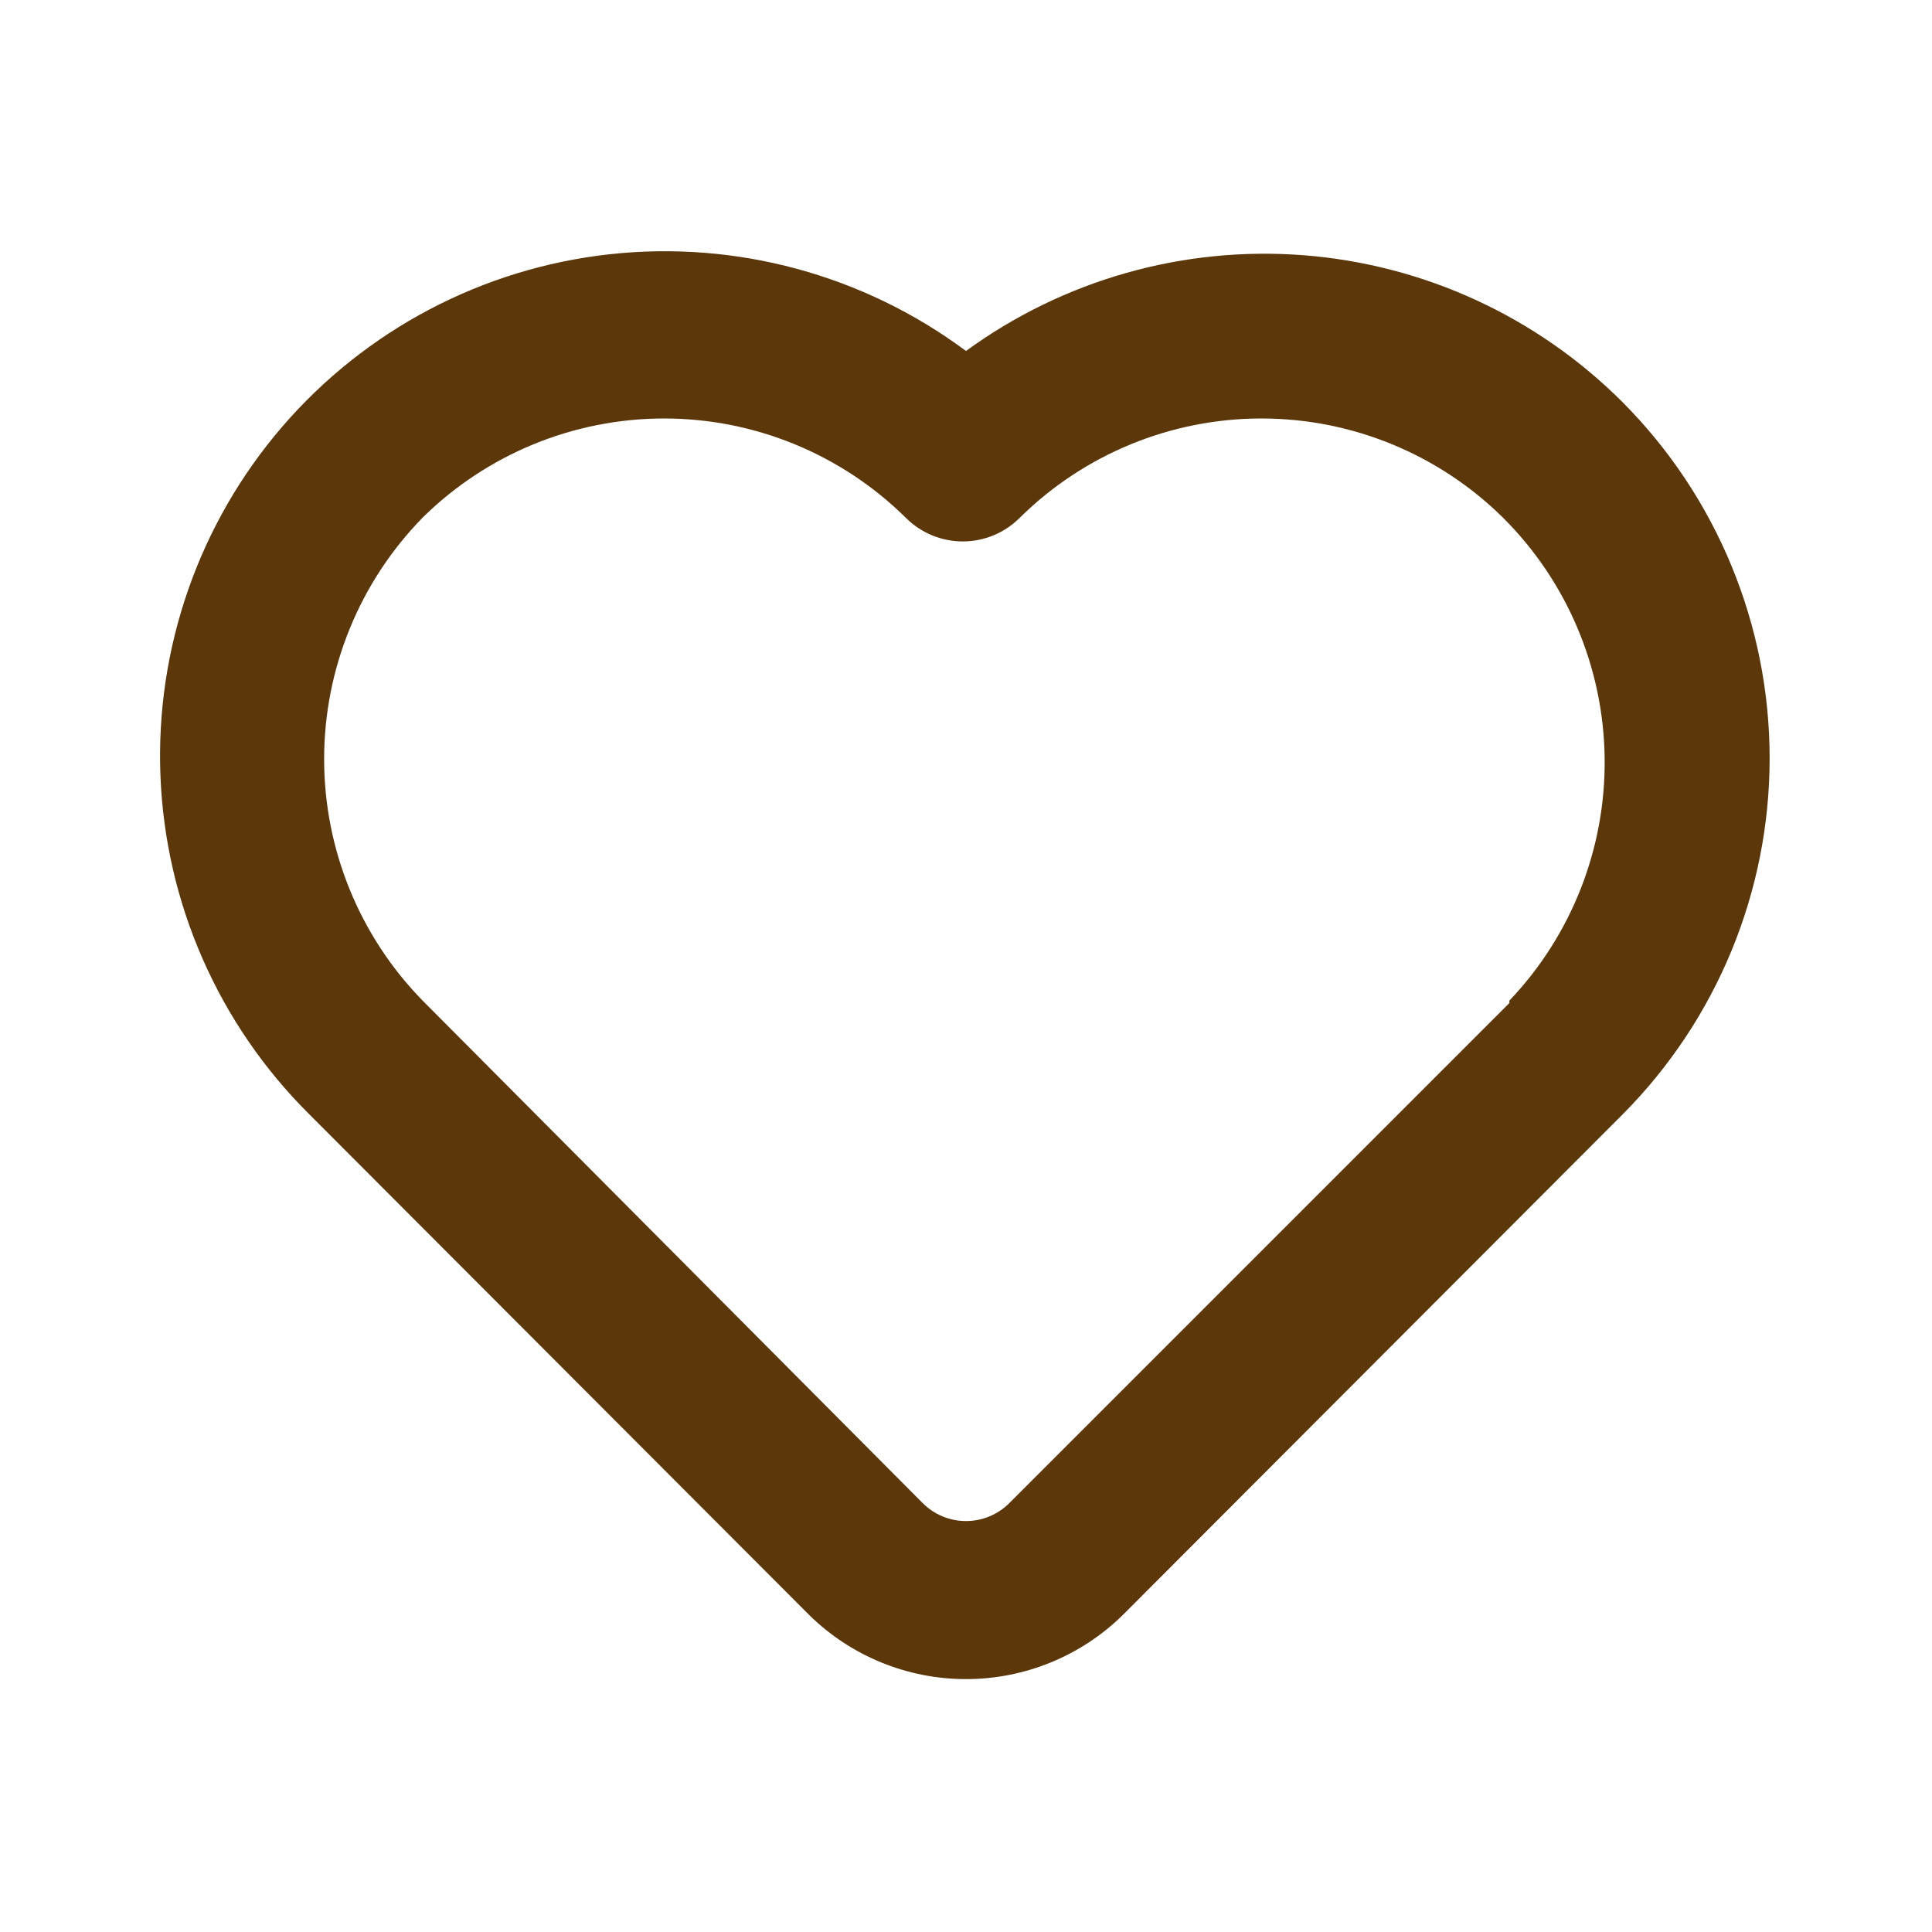 <svg width="48" height="48" viewBox="0 0 48 48" fill="none" xmlns="http://www.w3.org/2000/svg">
<path d="M40.32 10C38.2 7.874 35.39 6.577 32.397 6.342C29.404 6.108 26.426 6.951 24 8.72C21.455 6.827 18.288 5.969 15.136 6.318C11.984 6.667 9.081 8.198 7.012 10.601C4.943 13.005 3.862 16.103 3.986 19.272C4.11 22.441 5.43 25.445 7.68 27.68L20.1 40.12C21.14 41.144 22.541 41.717 24 41.717C25.459 41.717 26.86 41.144 27.9 40.12L40.32 27.68C42.655 25.331 43.966 22.152 43.966 18.84C43.966 15.527 42.655 12.349 40.32 10V10ZM37.5 24.92L25.08 37.34C24.939 37.483 24.77 37.596 24.585 37.673C24.4 37.751 24.201 37.79 24 37.79C23.799 37.79 23.6 37.751 23.415 37.673C23.23 37.596 23.061 37.483 22.92 37.34L10.5 24.86C8.932 23.257 8.053 21.103 8.053 18.86C8.053 16.617 8.932 14.463 10.5 12.86C12.098 11.282 14.254 10.397 16.5 10.397C18.746 10.397 20.902 11.282 22.5 12.86C22.686 13.047 22.907 13.196 23.151 13.298C23.395 13.399 23.656 13.452 23.92 13.452C24.184 13.452 24.445 13.399 24.689 13.298C24.933 13.196 25.154 13.047 25.34 12.86C26.938 11.282 29.094 10.397 31.34 10.397C33.586 10.397 35.742 11.282 37.34 12.86C38.93 14.442 39.837 16.584 39.867 18.827C39.897 21.07 39.047 23.236 37.5 24.86V24.92Z" fill="#5C370A"/>
</svg>
